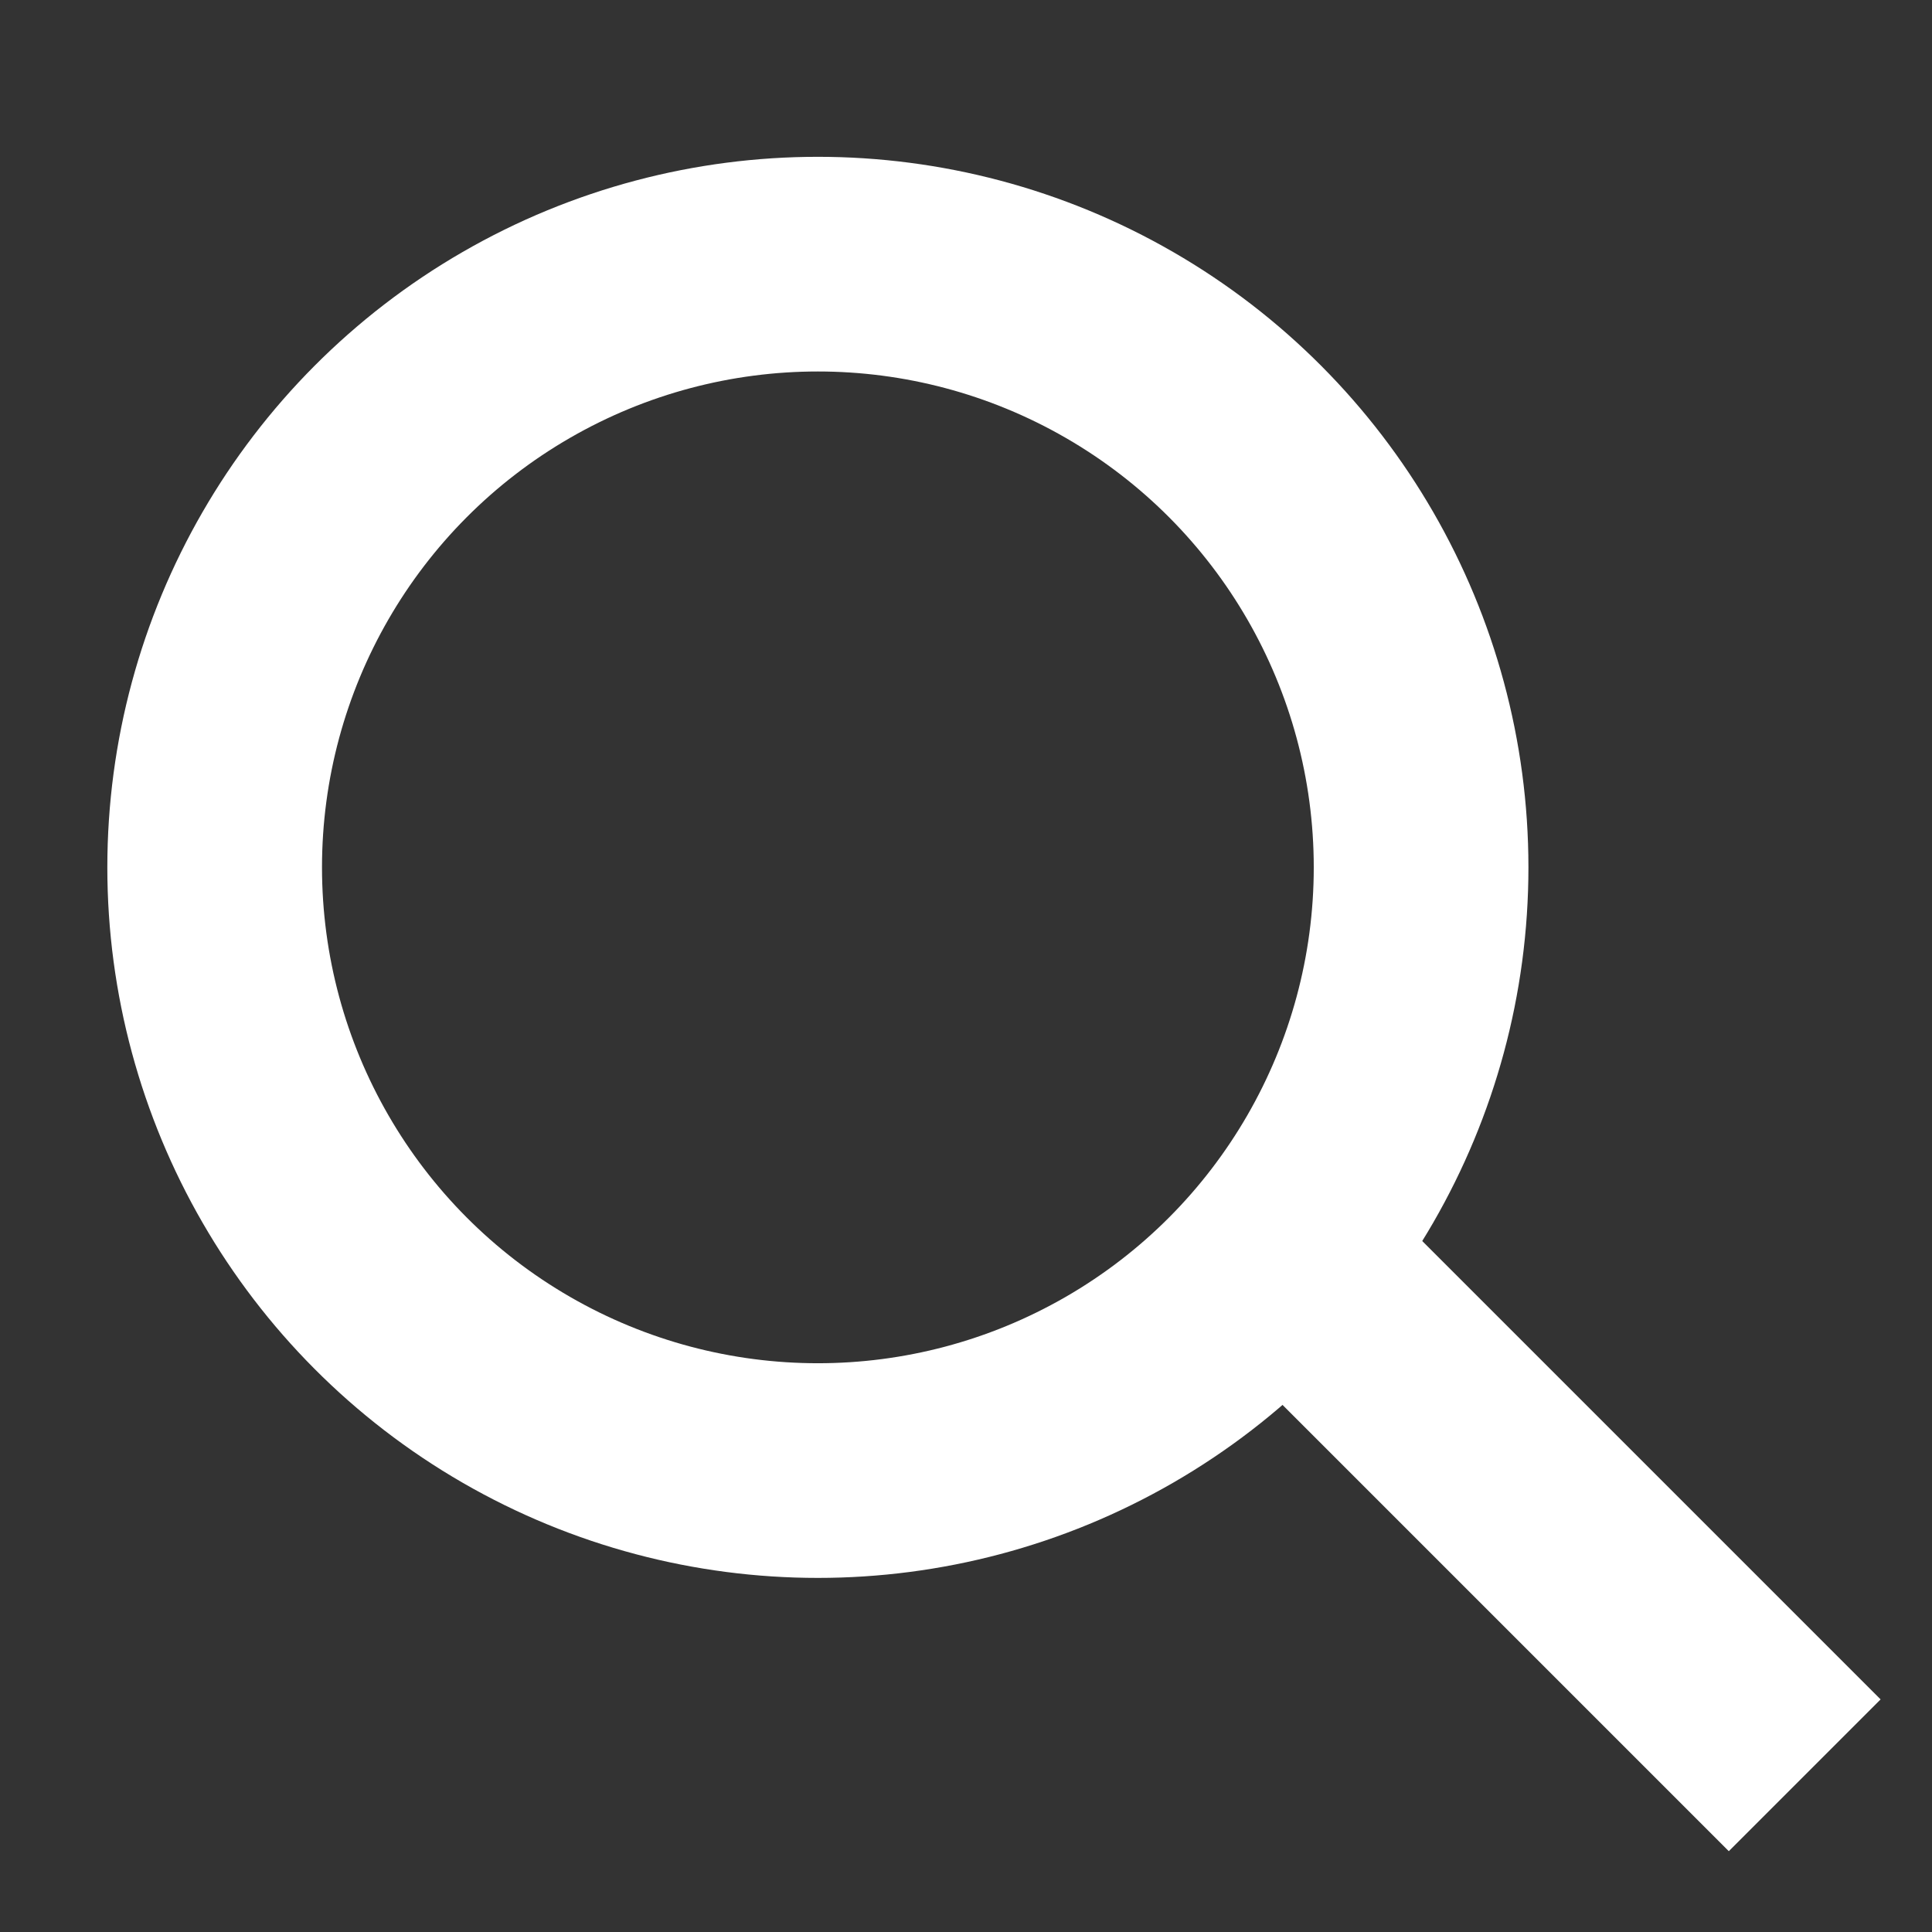 <svg id="picto_bar_search" xmlns="http://www.w3.org/2000/svg" width="18" height="18">
    <rect width="100%" height="100%" fill="#333333" stroke="none"/>
    <defs>
        <style>
            .cls-1,.cls-2{fill:none}.cls-2{stroke:#fff;stroke-width:2px}
        </style>
    </defs>
    <path id="사각형_5347" data-name="사각형 5347" class="cls-1" d="M0 0h18v18H0z"/>
    <g id="그룹_9144" data-name="그룹 9144" transform="translate(-1471.277 -645.799)">
        <g id="타원_103" data-name="타원 103" class="cls-2" transform="translate(1472.277 647.26)">
            <circle cx="6.62" cy="6.62" r="6.62" style="stroke:none"/>
            <circle class="cls-1" cx="6.62" cy="6.62" r="5.62"/>
        </g>
        <path id="선_717" data-name="선 717" class="cls-2" transform="translate(1483.678 657.926)" d="m0 0 4.413 4.413"/>
    </g>
</svg>

